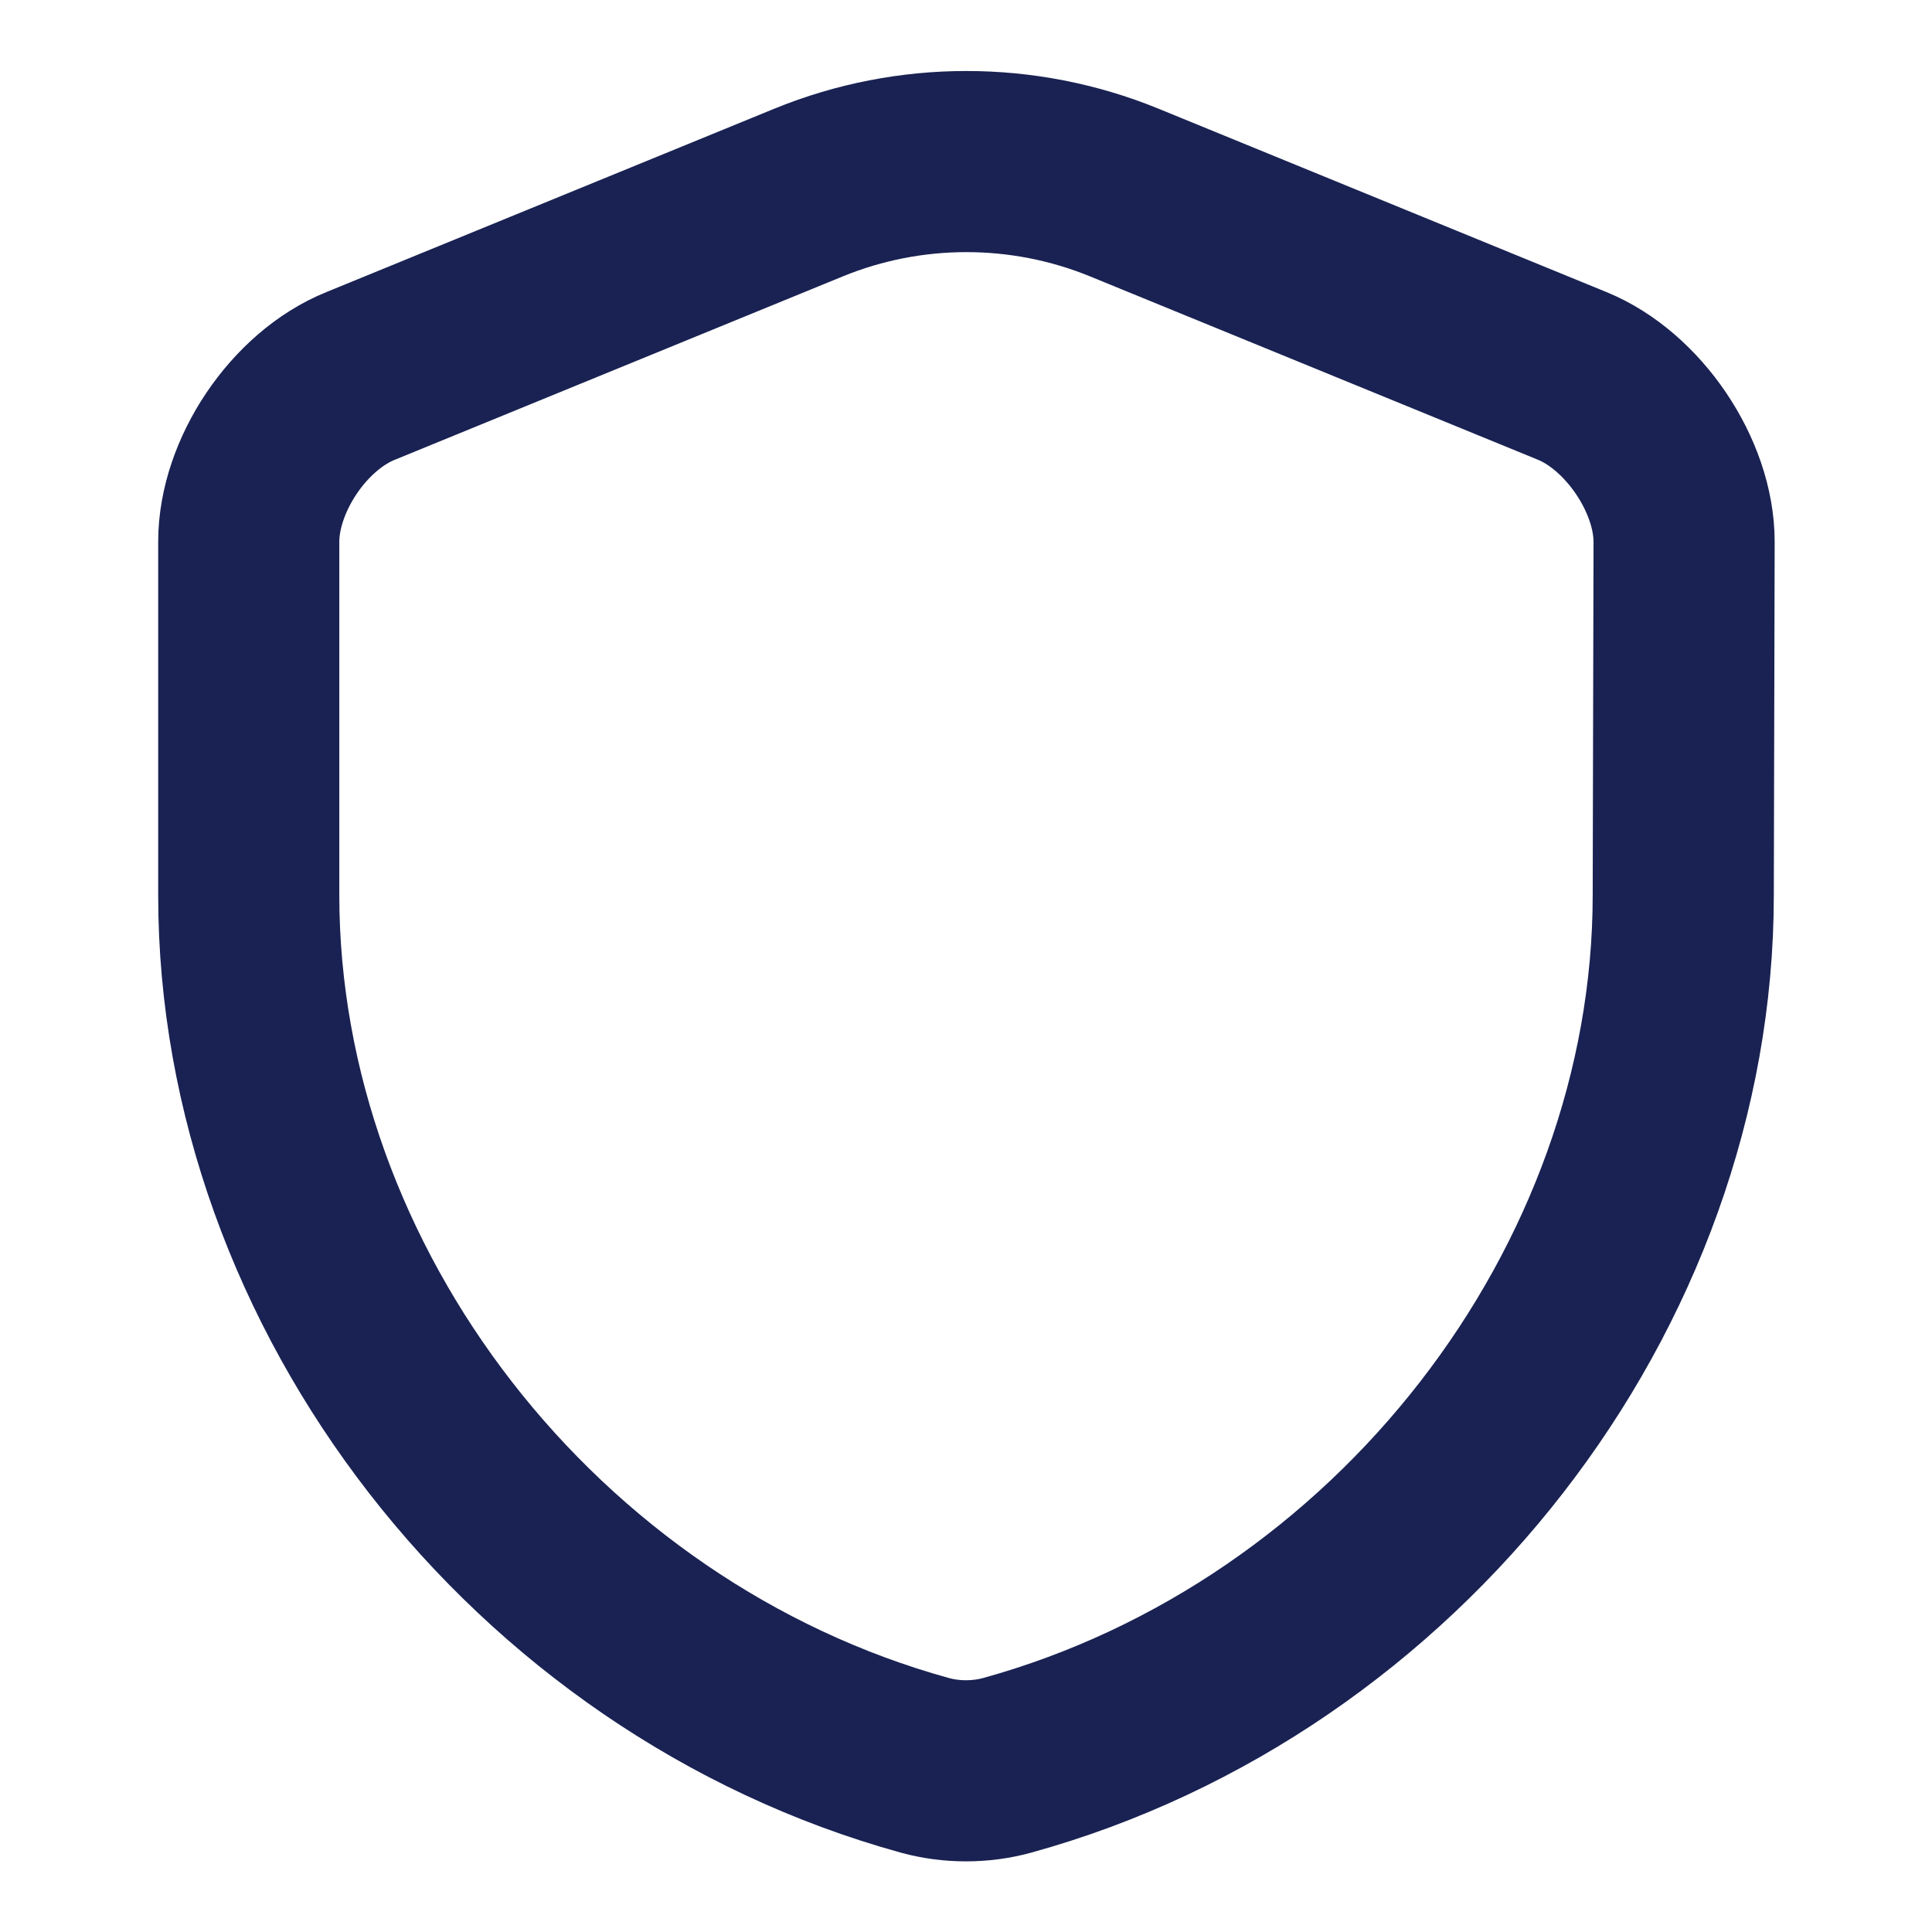 <svg width="16" height="16" viewBox="0 0 16 16" fill="none" xmlns="http://www.w3.org/2000/svg">
<path d="M13.94 7.413C13.94 10.673 11.573 13.727 8.34 14.62C8.12 14.68 7.88 14.68 7.66 14.62C4.427 13.727 2.06 10.673 2.06 7.413V4.487C2.06 3.94 2.473 3.32 2.987 3.113L6.7 1.593C7.533 1.253 8.473 1.253 9.307 1.593L13.02 3.113C13.527 3.32 13.947 3.94 13.947 4.487L13.94 7.413Z" stroke="#192252" stroke-width="1.5" stroke-linecap="round" stroke-linejoin="round"/>
</svg>
